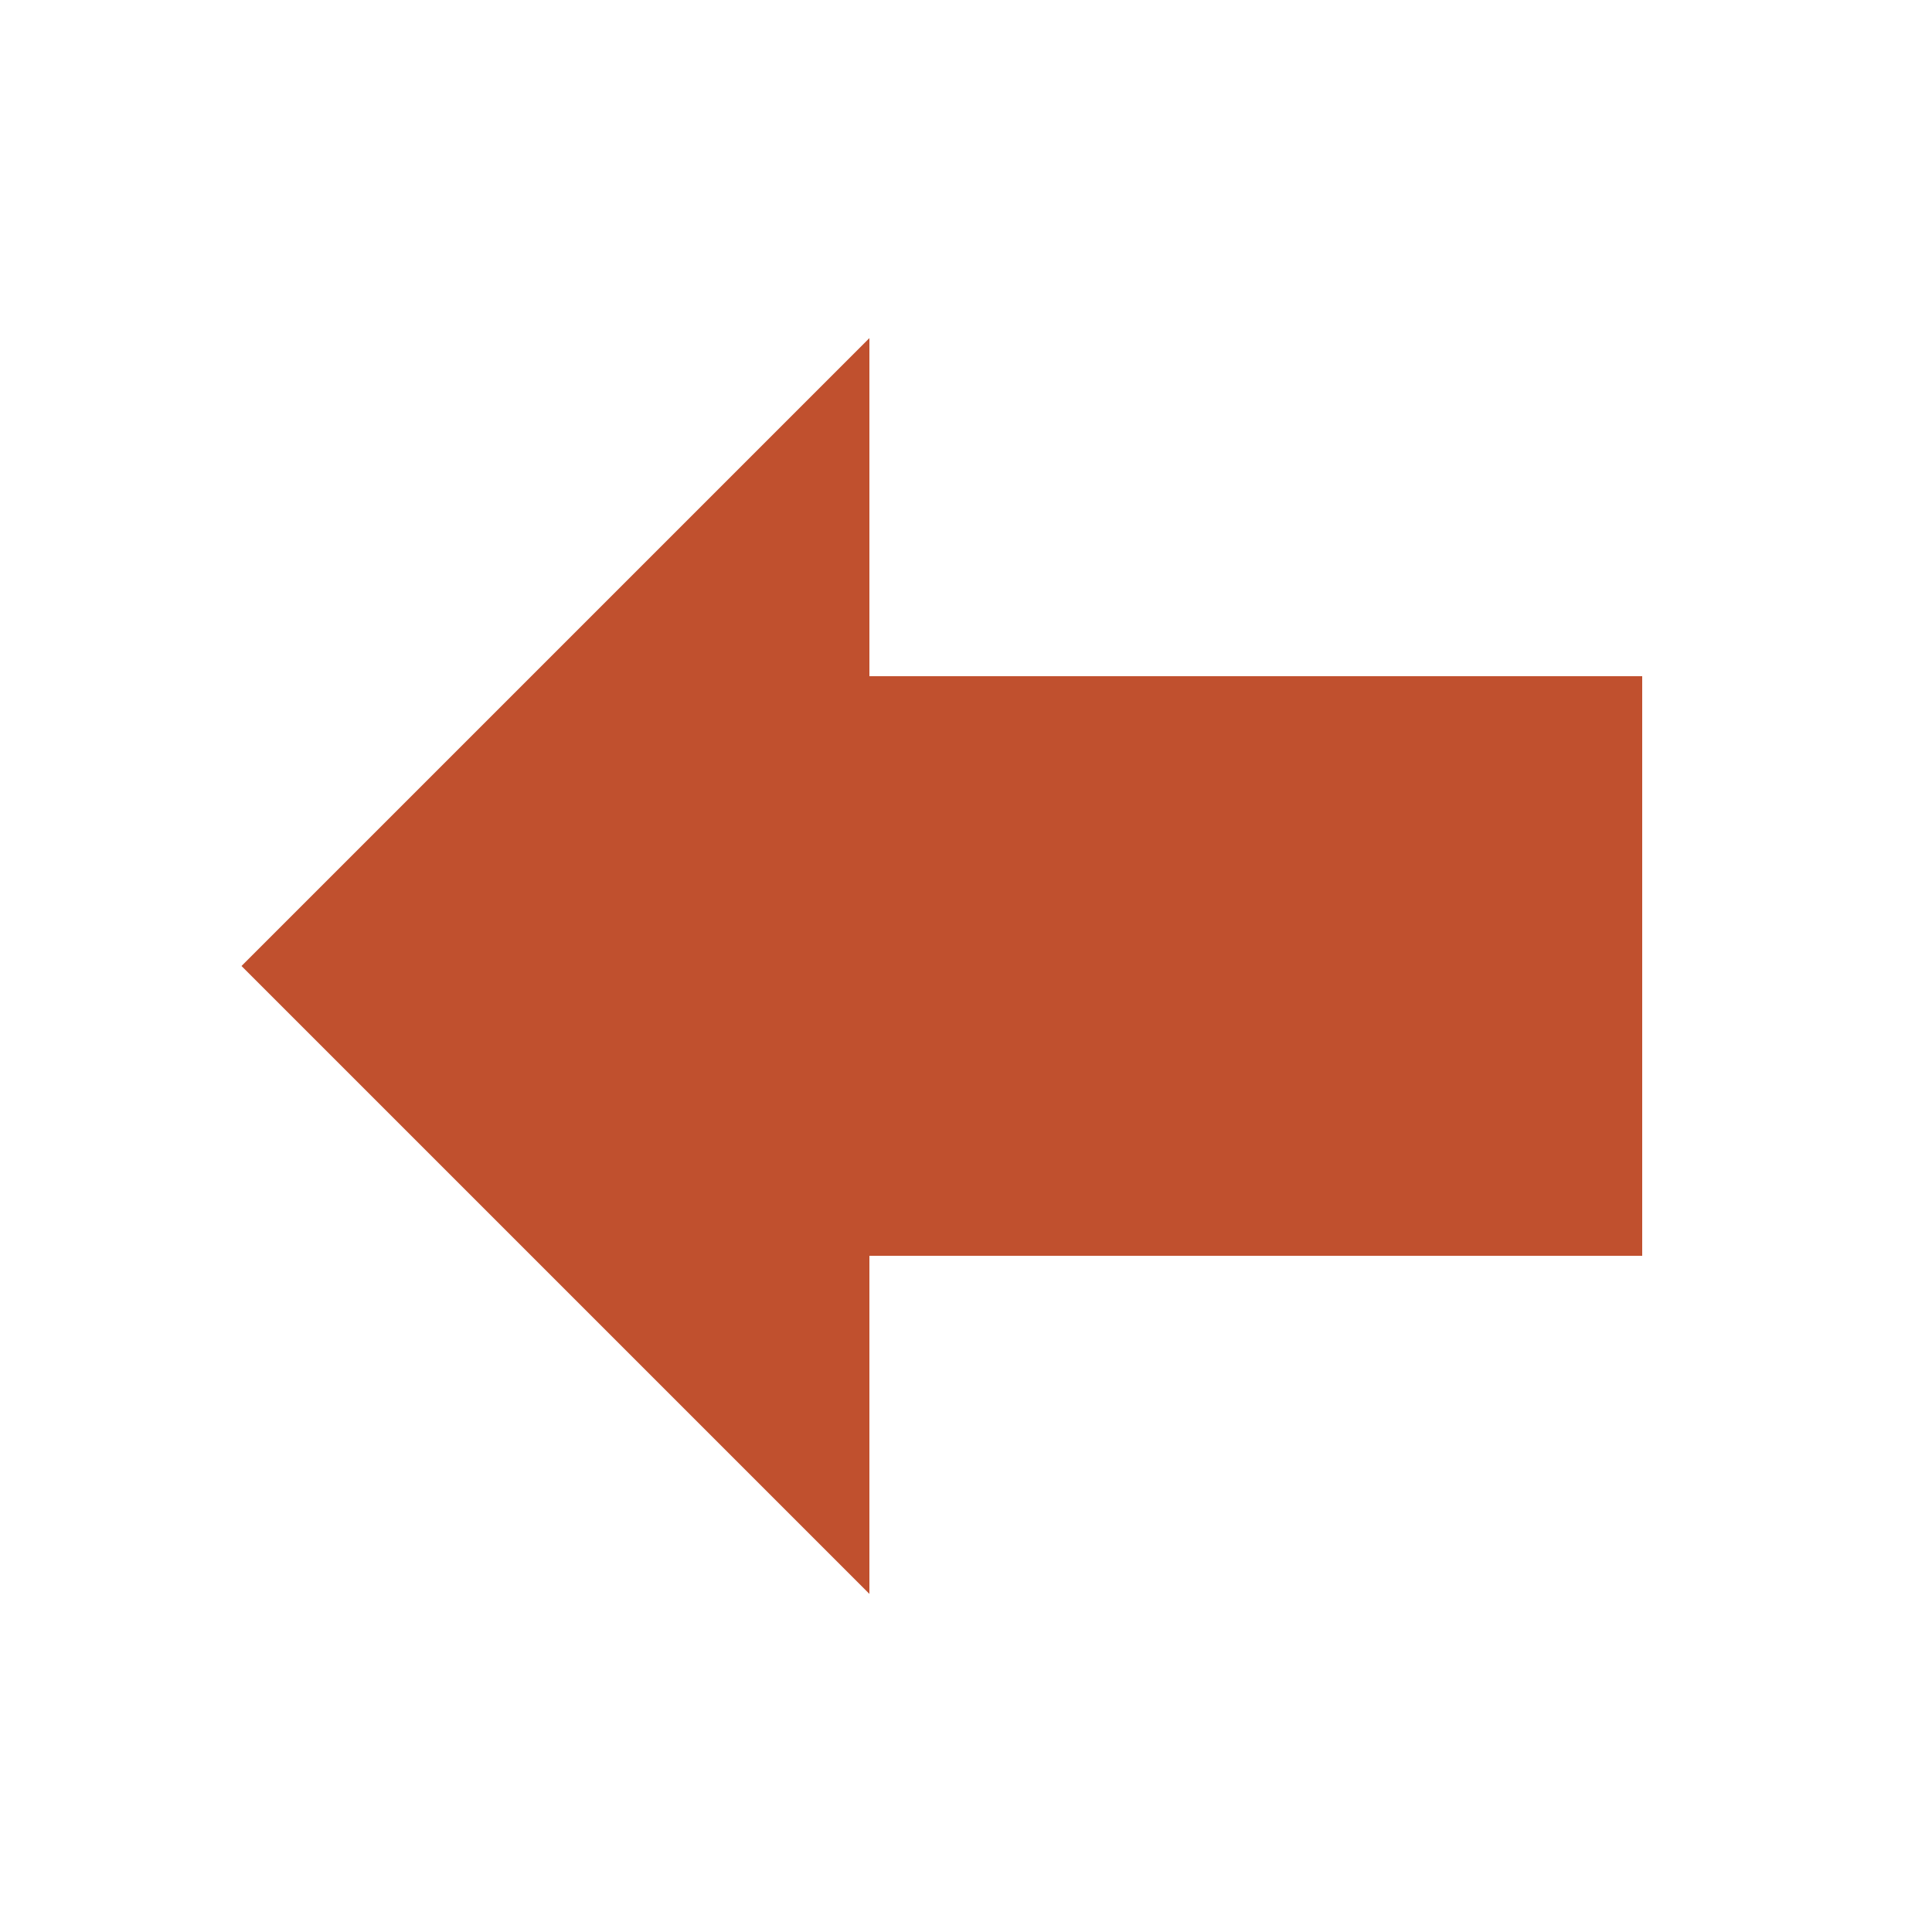 <!-- Generated by IcoMoon.io -->
<svg version="1.1" xmlns="http://www.w3.org/2000/svg" width="20" height="20" viewBox="0 0 20 20">
<title>arrow-left</title>
<path fill="#c0502e" d="M2.5 10l6.5-6.5v3.5h8v6h-8v3.5l-6.5-6.5z"></path>
</svg>
